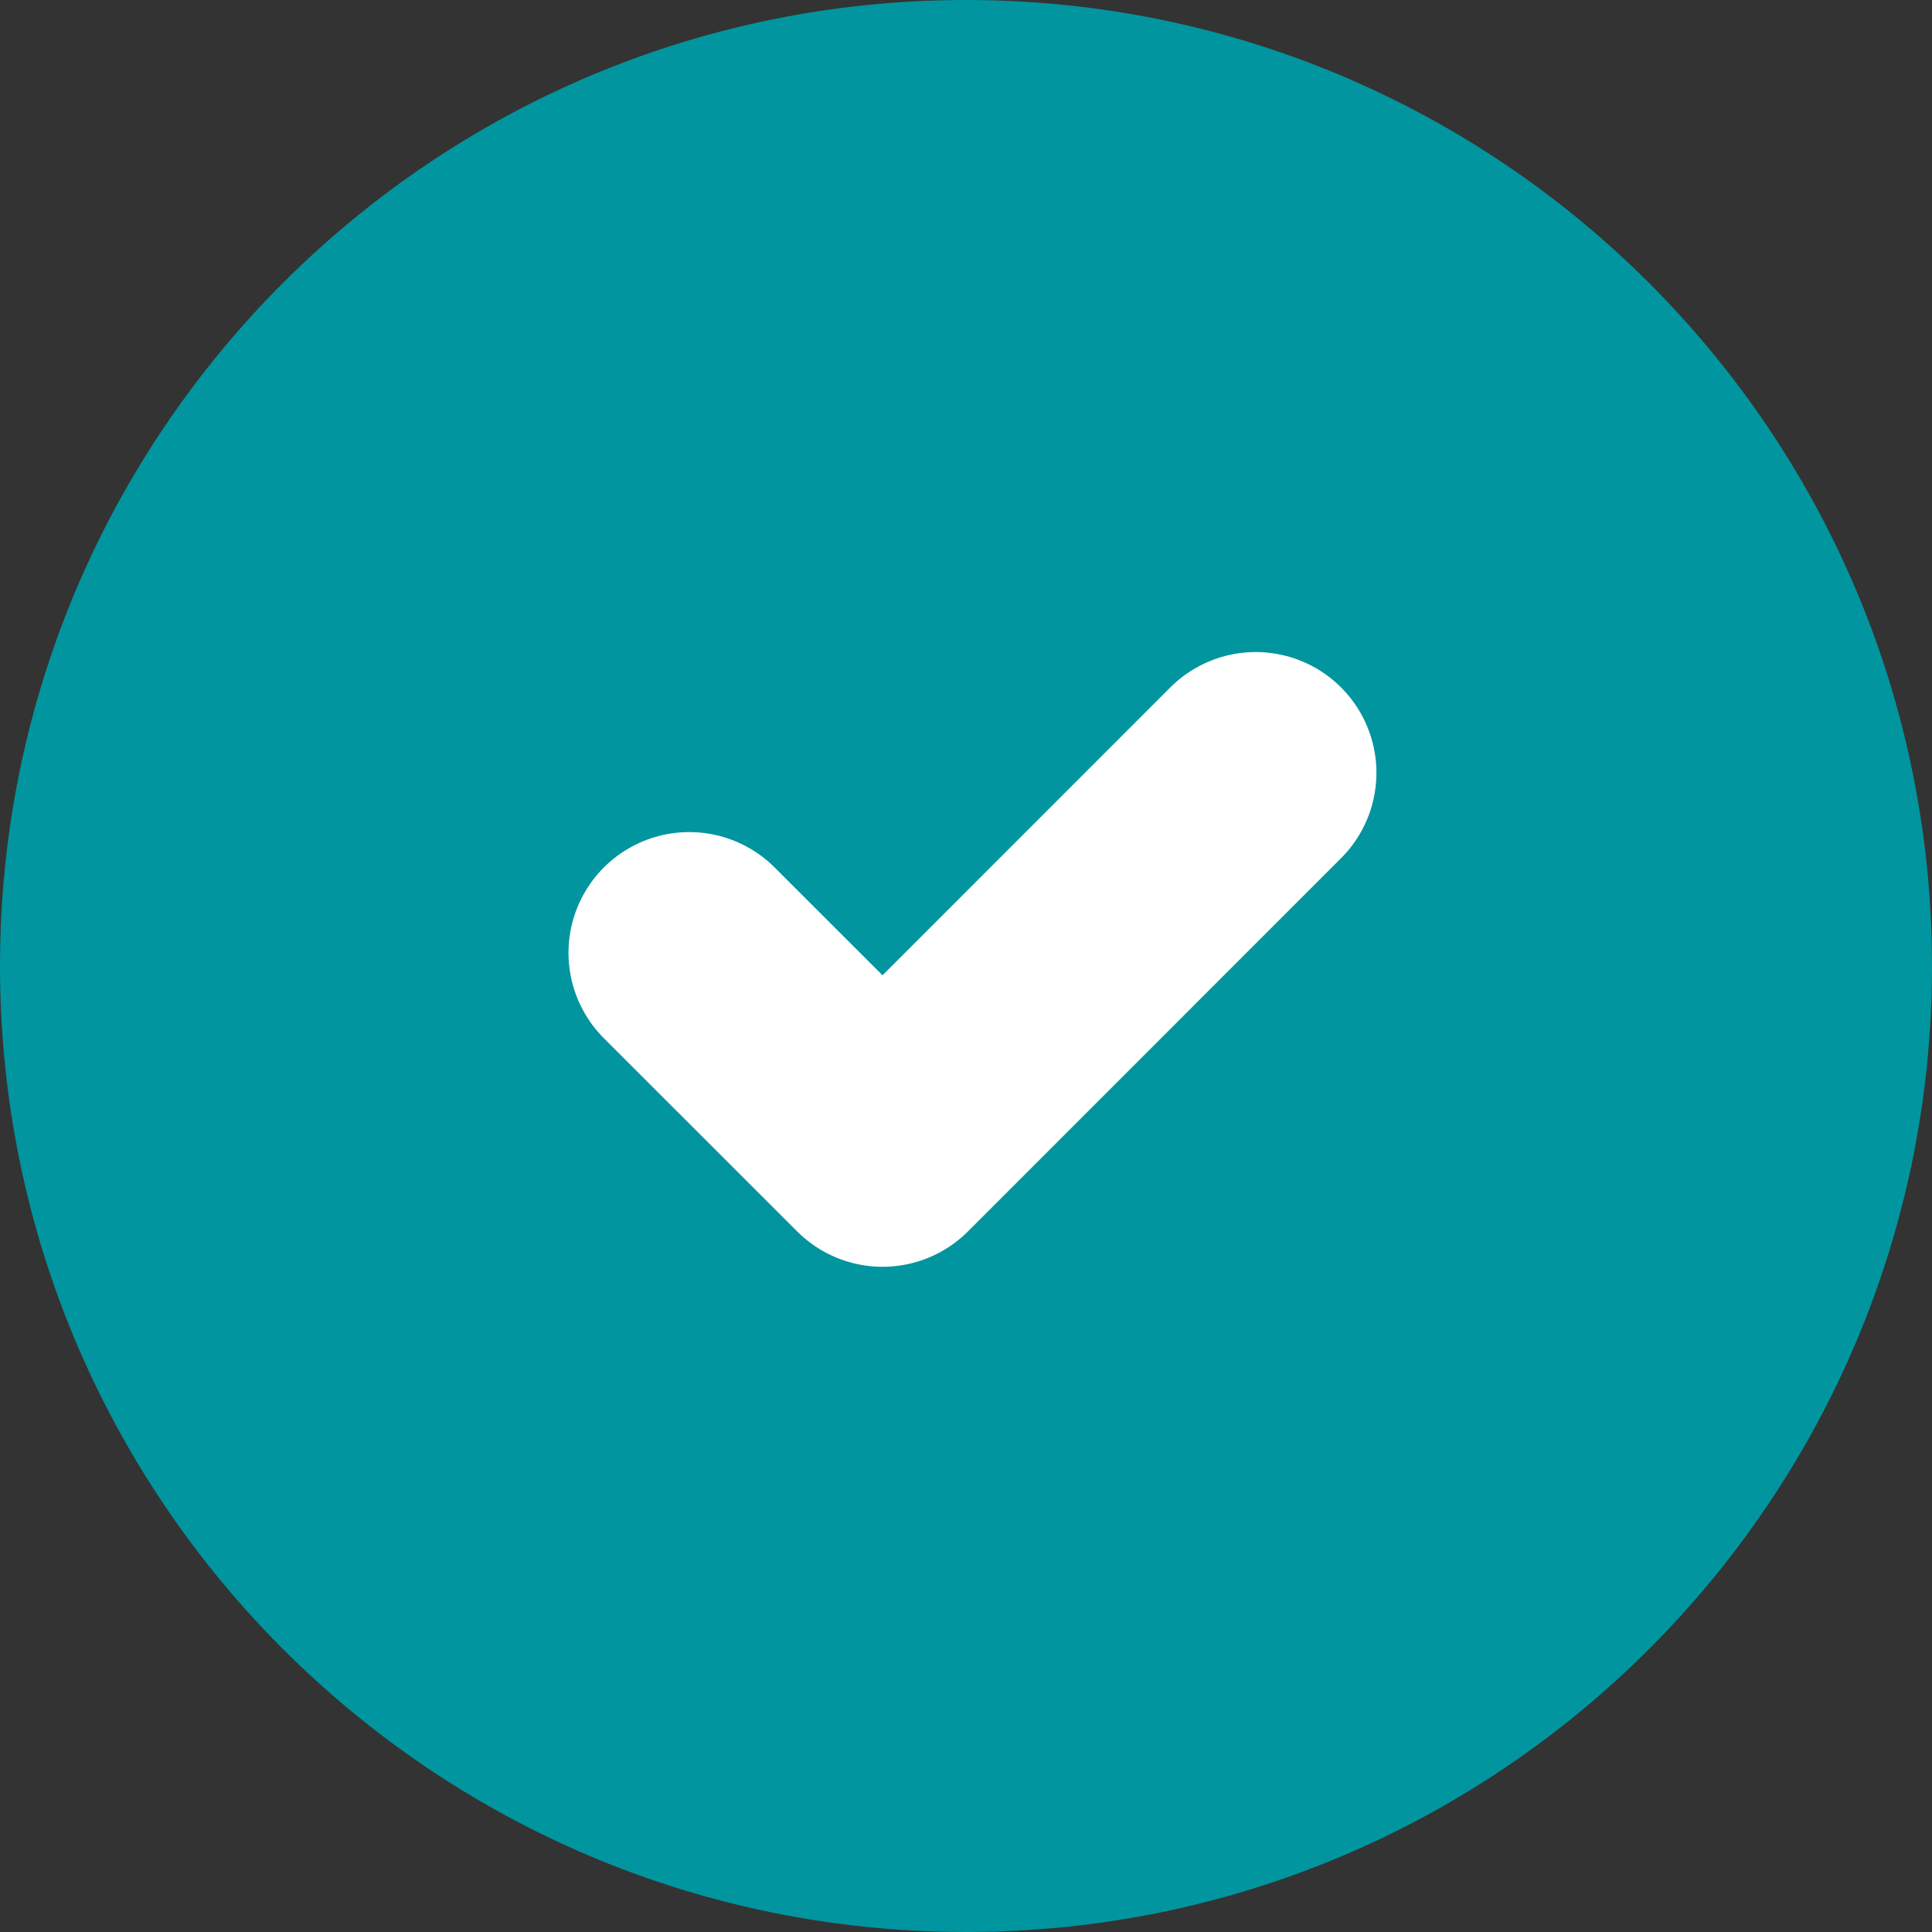 <svg width="16" height="16" viewBox="0 0 16 16" fill="none" xmlns="http://www.w3.org/2000/svg">
<rect x="0" y="0" width="16" height="16" fill="#333333" stroke="none"/>
<g clip-path="url(#clip0_1448_30343)">
<path d="M9.5399e-08 8C1.48086e-07 12.418 3.582 16 8 16C12.418 16 16 12.418 16 8C16 3.582 12.418 4.27116e-08 8 9.5399e-08C3.582 1.48086e-07 4.27116e-08 3.582 9.5399e-08 8Z" fill="#01959F"/>
<path d="M5.708 7.891L7.309 9.491L10.399 6.4" stroke="white" stroke-width="2" stroke-linecap="round" stroke-linejoin="round"/>
</g>
<defs>
<clipPath id="clip0_1448_30343">
<rect width="16" height="16" fill="white"/>
</clipPath>
</defs>
</svg>
